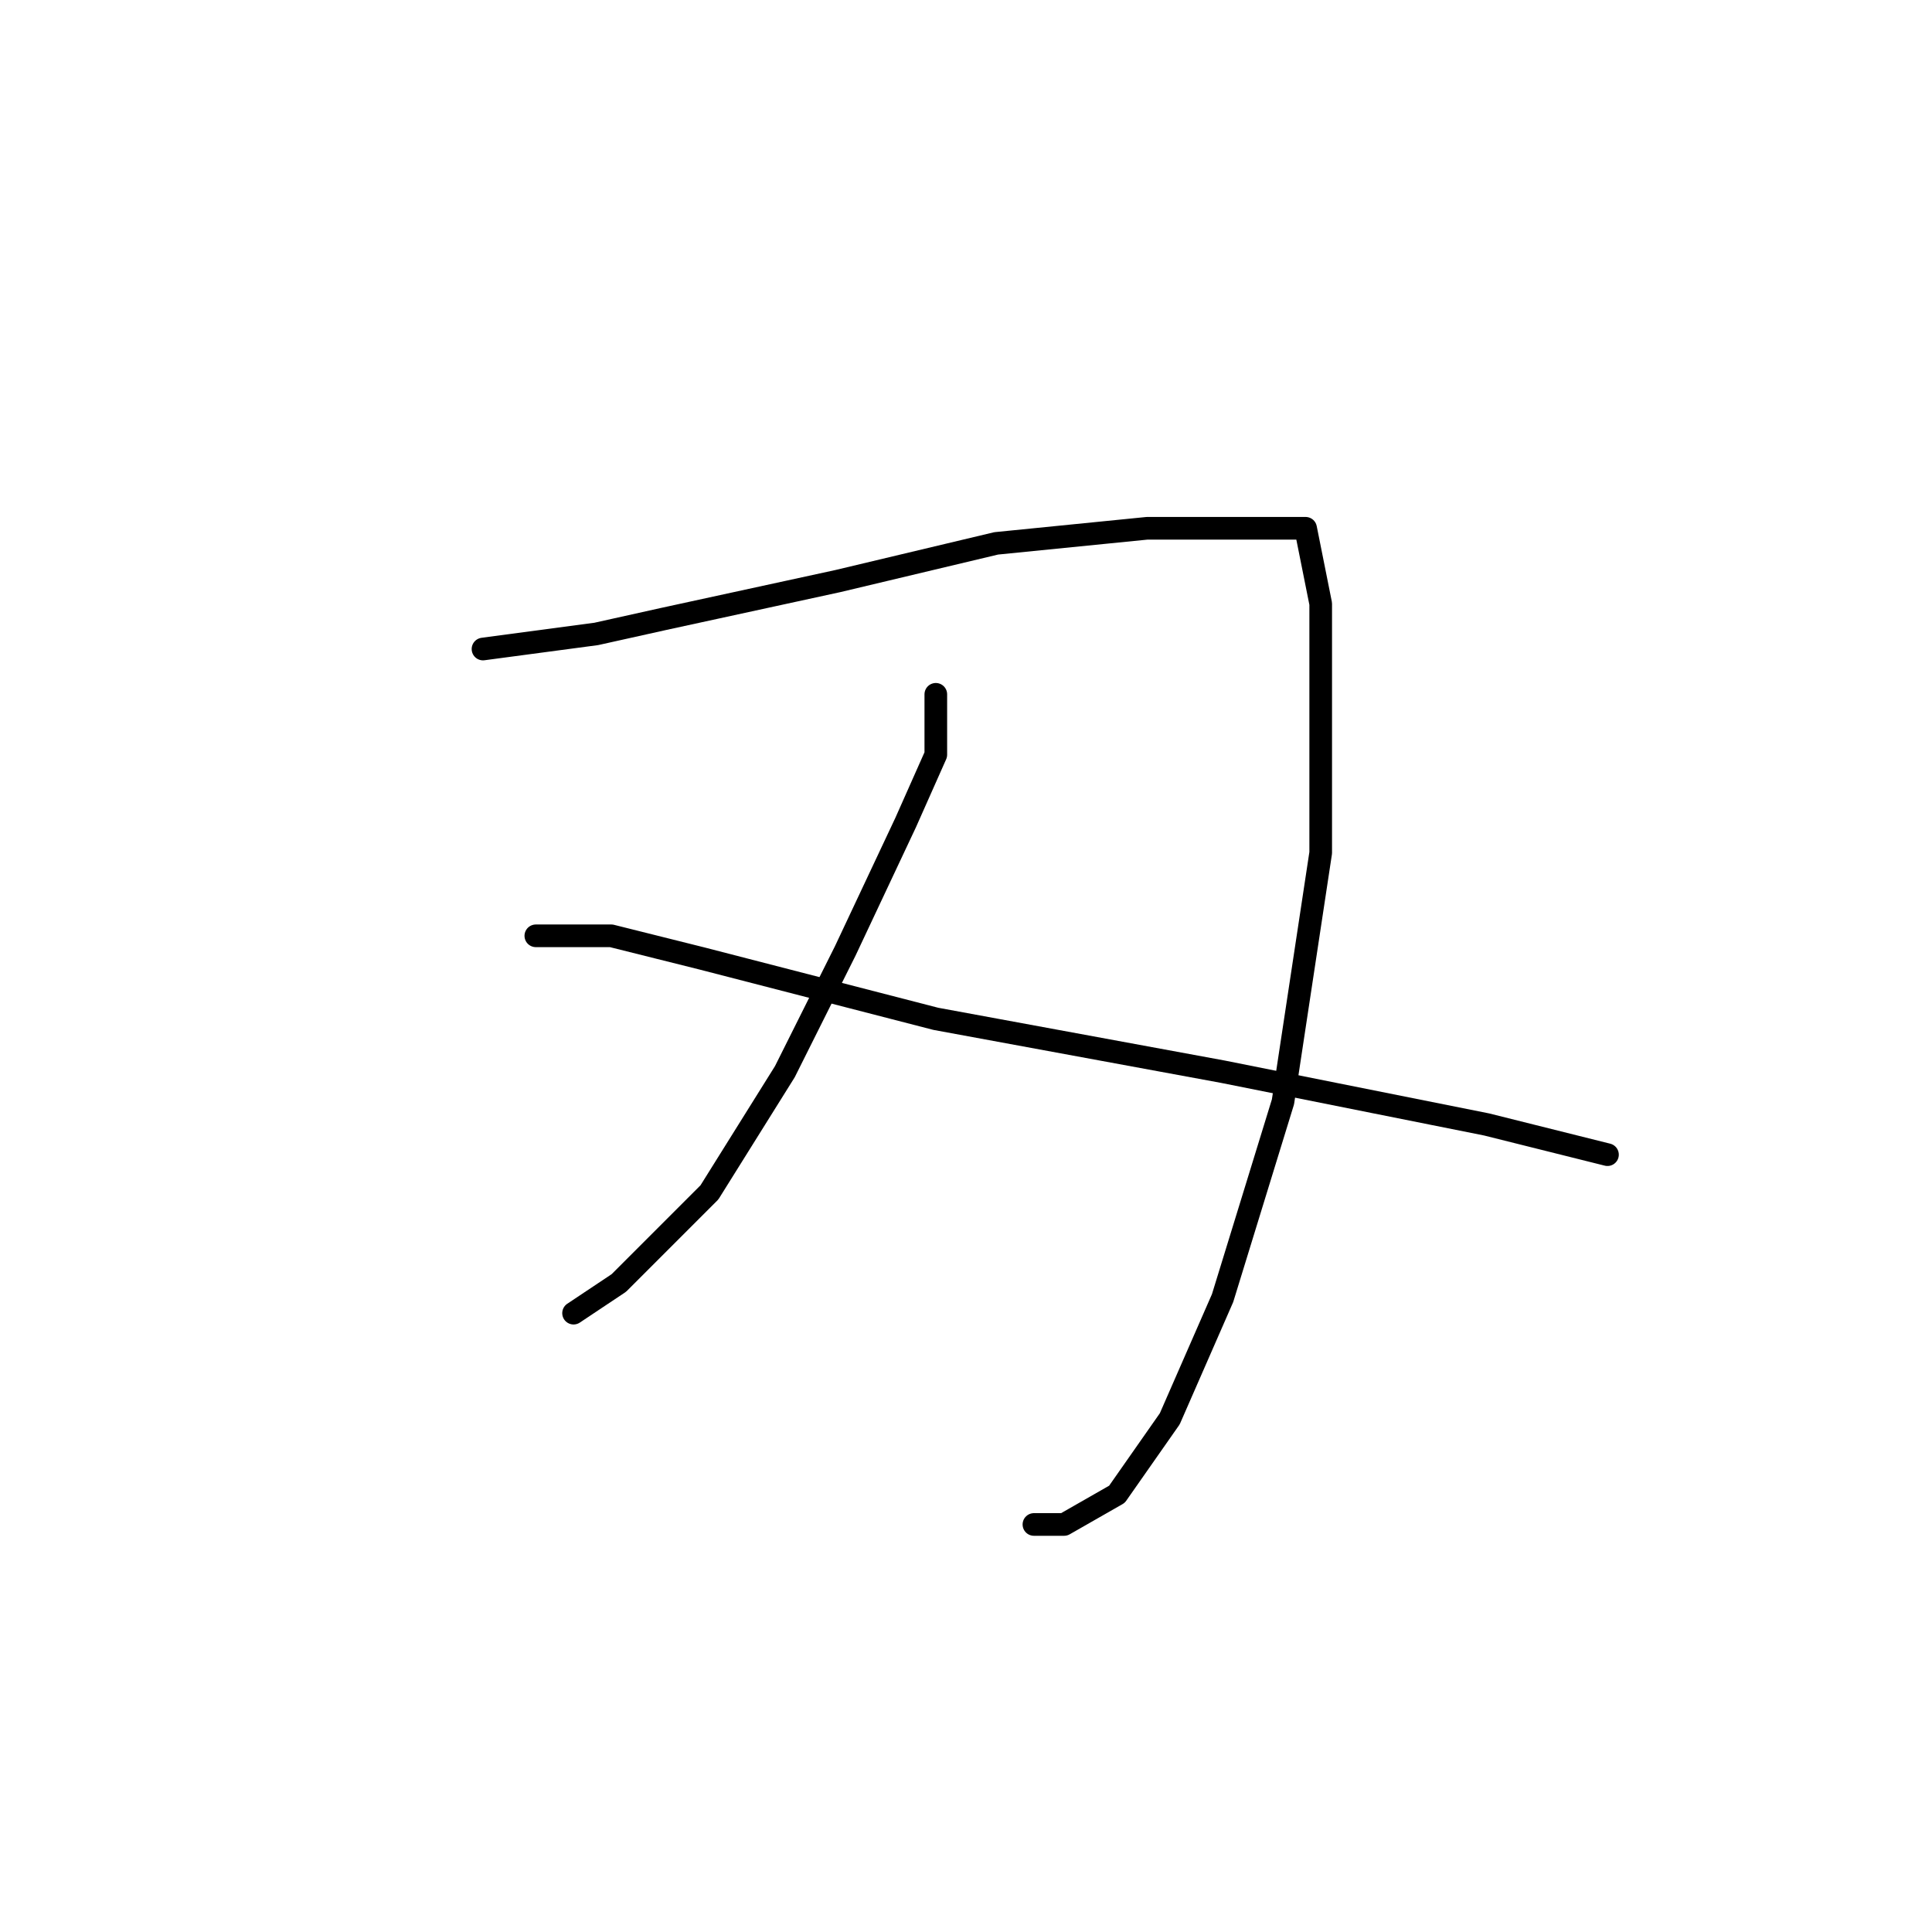 <?xml version="1.0" standalone="no"?>
    <svg width="256" height="256" xmlns="http://www.w3.org/2000/svg" version="1.1">
    <polyline stroke="black" stroke-width="3" stroke-linecap="round" fill="transparent" stroke-linejoin="round" points="64 86 79 84 88 82 111 77 132 72 152 70 165 70 173 70 175 80 175 113 170 146 162 172 155 188 148 198 141 202 137 202 137 202 " />
        <polyline stroke="black" stroke-width="3" stroke-linecap="round" fill="transparent" stroke-linejoin="round" points="124 92 124 100 120 109 112 126 104 142 94 158 82 170 76 174 76 174 " />
        <polyline stroke="black" stroke-width="3" stroke-linecap="round" fill="transparent" stroke-linejoin="round" points="71 124 81 124 93 127 124 135 162 142 197 149 213 153 213 153 " />
        </svg>